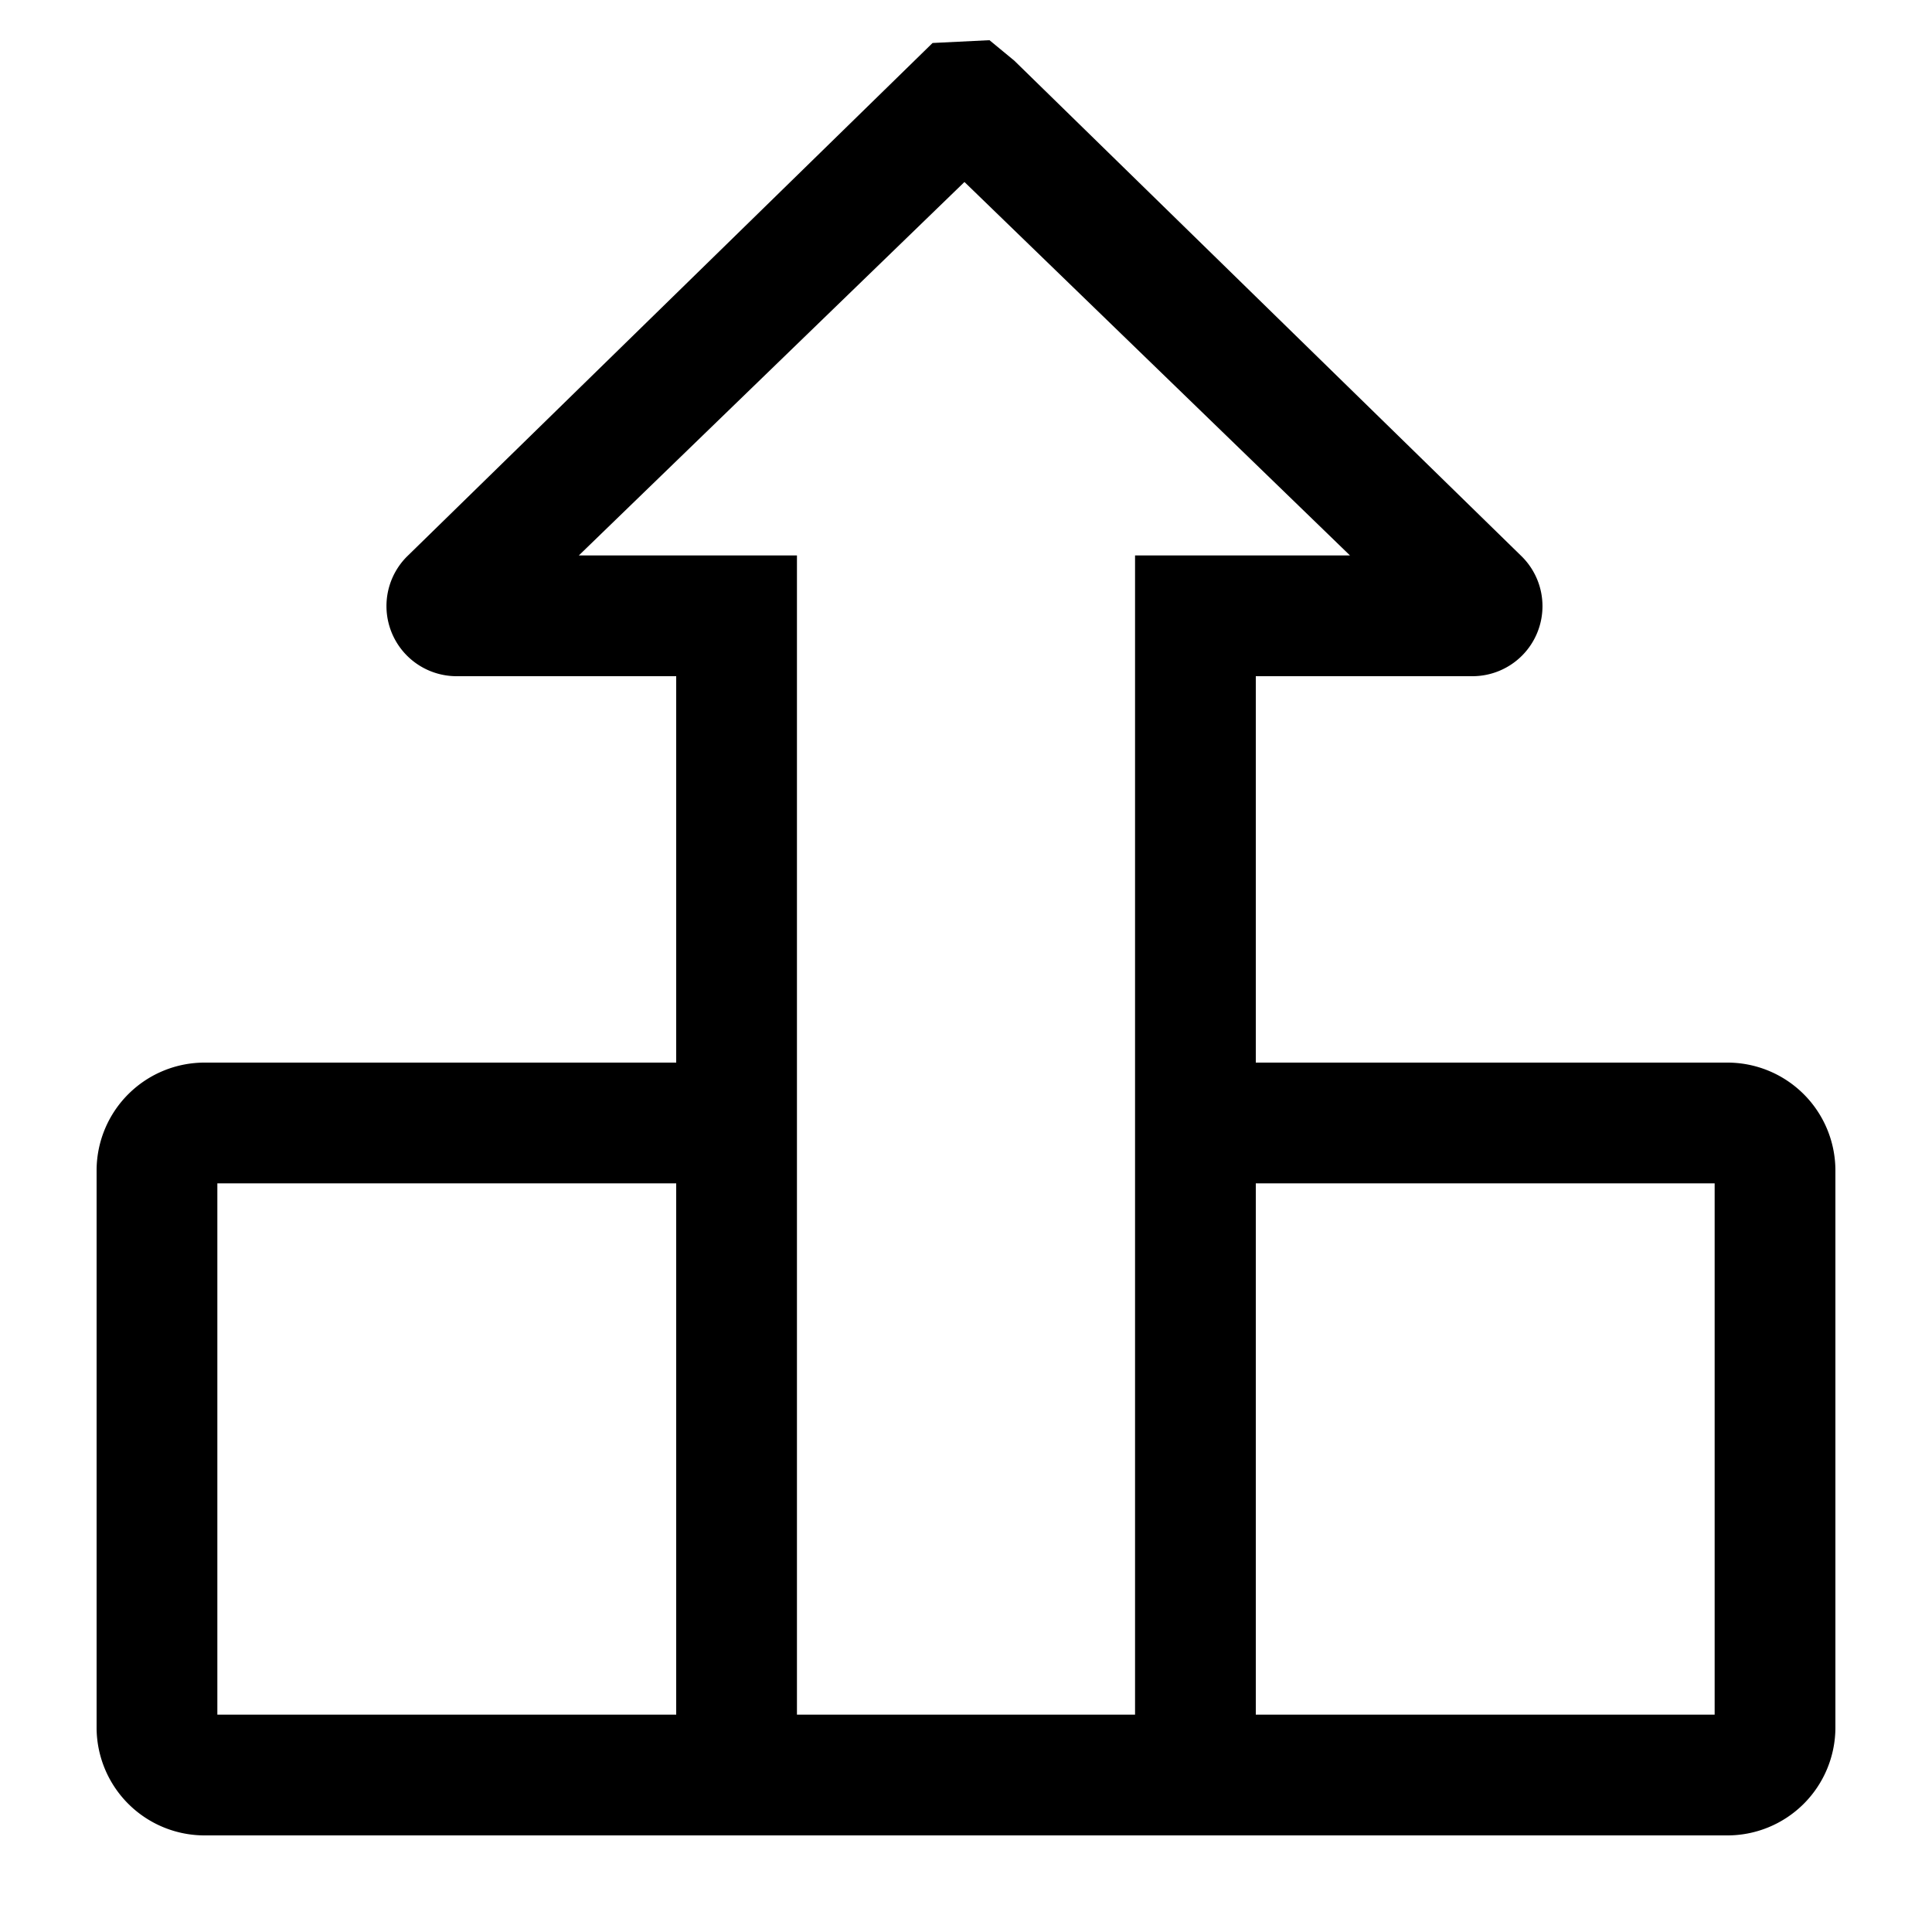 <svg rpl="" fill="currentColor" height="20" icon-name="top-outline" viewBox="0 0 20 20" width="20" xmlns="http://www.w3.org/2000/svg">
      <path d="M17.875 11H13V7h2.242a.725.725 0 0 0 .513-1.238L10.5.628l-.257-.212-.589.029L4.21 5.764A.726.726 0 0 0 4.725 7H7v4H2.125A1.118 1.118 0 0 0 1 12.107v5.786A1.118 1.118 0 0 0 2.125 19h15.75A1.118 1.118 0 0 0 19 17.893v-5.786A1.118 1.118 0 0 0 17.875 11ZM2.25 17.75v-5.5H7v5.5H2.25Zm9.5-12v12h-3.5v-12H5.992l3.992-3.866 3.991 3.866H11.75Zm6 12H13v-5.5h4.75v5.5Z"></path>
    </svg>